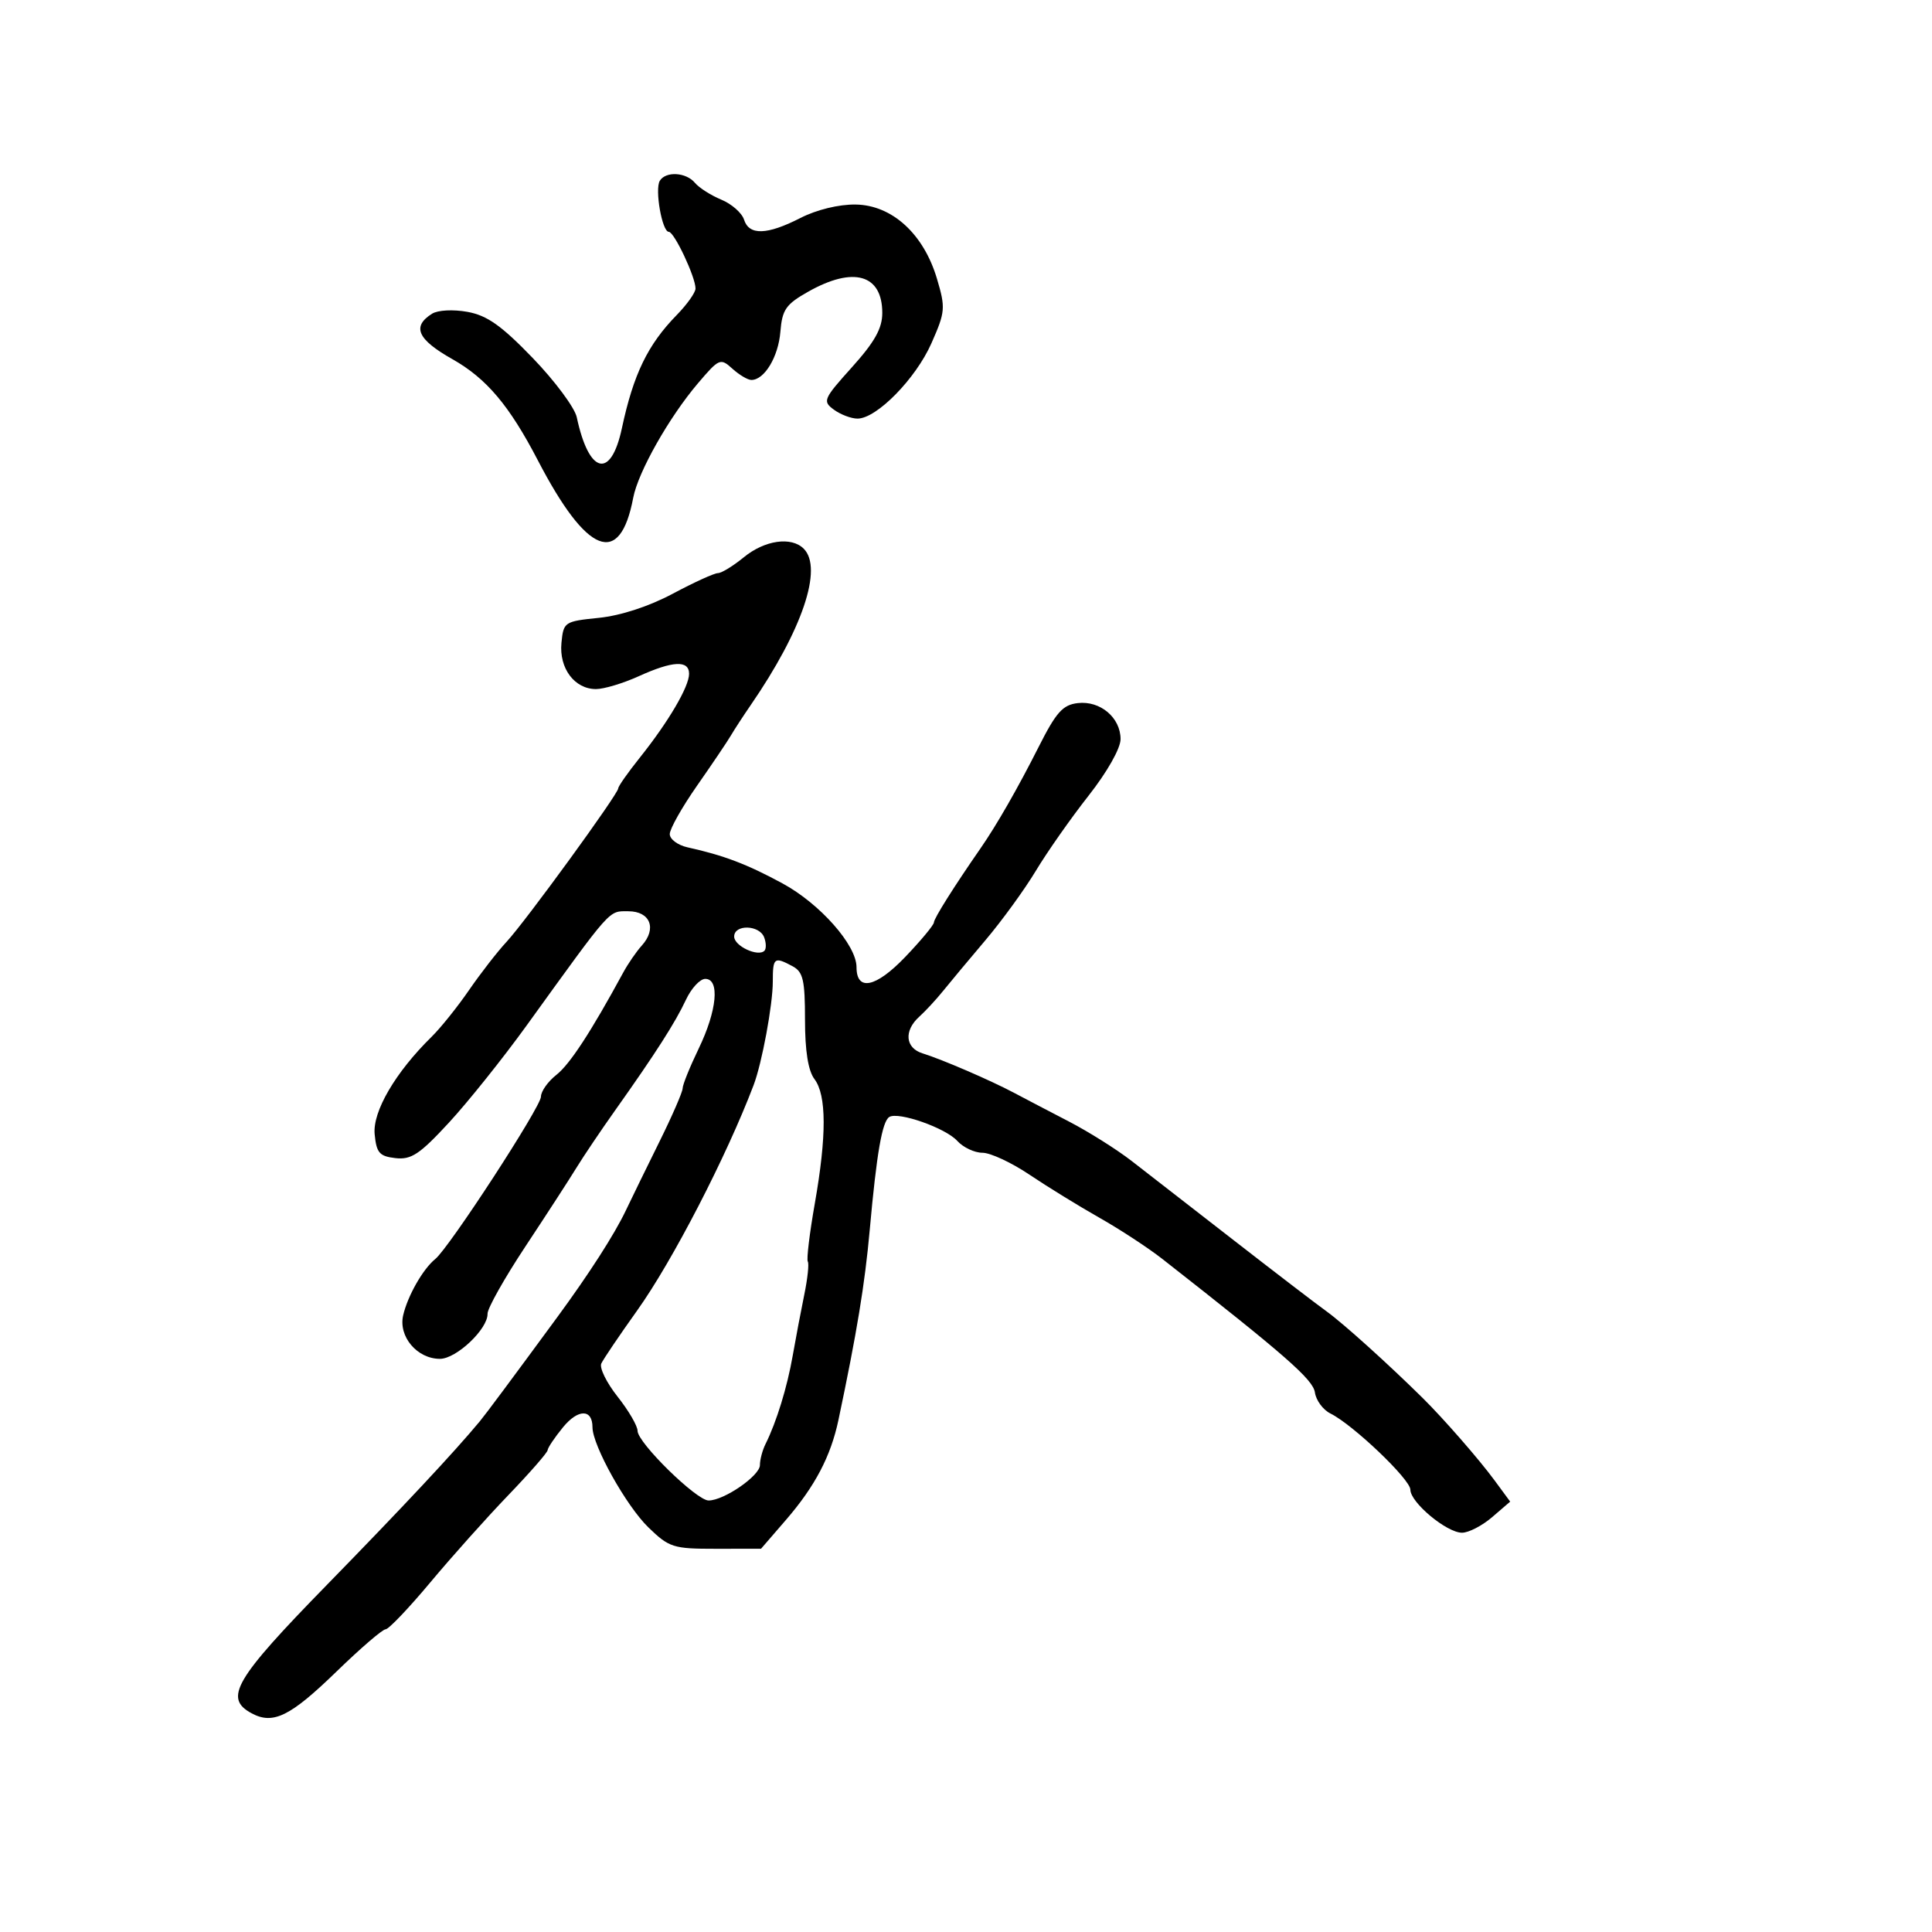 <svg xmlns="http://www.w3.org/2000/svg" width="300" height="300" viewBox="0 0 300 300" version="1.1">
	<path d="M 102.460 28.065 C 101.645 29.383, 102.807 36, 103.853 36 C 104.696 36, 108 43.013, 108 44.802 C 108 45.423, 106.691 47.270, 105.091 48.906 C 100.583 53.518, 98.361 58.103, 96.567 66.492 C 94.860 74.480, 91.451 73.654, 89.561 64.794 C 89.244 63.306, 86.175 59.174, 82.742 55.612 C 77.871 50.558, 75.641 48.980, 72.587 48.426 C 70.368 48.024, 67.987 48.149, 67.087 48.715 C 63.923 50.707, 64.819 52.707, 70.247 55.771 C 75.540 58.758, 79.088 62.960, 83.527 71.500 C 91.140 86.148, 96.269 88.156, 98.325 77.295 C 99.083 73.292, 103.905 64.767, 108.389 59.502 C 111.670 55.649, 111.864 55.567, 113.726 57.252 C 114.788 58.213, 116.115 59, 116.674 59 C 118.699 59, 120.859 55.413, 121.176 51.525 C 121.458 48.069, 122.023 47.255, 125.500 45.291 C 132.531 41.321, 137 42.604, 137 48.592 C 137 50.987, 135.827 53.089, 132.301 57.010 C 127.838 61.974, 127.697 62.305, 129.492 63.618 C 130.532 64.378, 132.181 65, 133.156 65 C 136.122 65, 142.194 58.811, 144.628 53.308 C 146.793 48.412, 146.842 47.832, 145.490 43.279 C 143.423 36.317, 138.516 31.841, 132.861 31.760 C 130.259 31.722, 126.802 32.564, 124.290 33.848 C 119.099 36.501, 116.320 36.583, 115.534 34.108 C 115.204 33.067, 113.613 31.668, 112 31 C 110.386 30.332, 108.546 29.158, 107.911 28.392 C 106.543 26.745, 103.393 26.555, 102.460 28.065 M 115.500 86.531 C 113.850 87.883, 112.038 88.992, 111.472 88.995 C 110.907 88.998, 107.757 90.434, 104.472 92.188 C 100.785 94.156, 96.396 95.591, 93 95.938 C 87.625 96.487, 87.493 96.576, 87.180 99.844 C 86.803 103.779, 89.218 107, 92.546 107 C 93.775 107, 96.743 106.110, 99.141 105.022 C 104.474 102.602, 107 102.477, 107 104.632 C 107 106.632, 103.783 112.102, 99.333 117.668 C 97.500 119.961, 96 122.096, 96 122.414 C 96 123.287, 81.576 143.109, 78.655 146.249 C 77.248 147.761, 74.628 151.134, 72.831 153.745 C 71.035 156.356, 68.418 159.619, 67.015 160.996 C 61.398 166.513, 57.841 172.598, 58.177 176.116 C 58.454 179.017, 58.915 179.547, 61.407 179.832 C 63.855 180.111, 65.162 179.245, 69.701 174.332 C 72.664 171.124, 78.106 164.320, 81.794 159.211 C 95.132 140.736, 94.452 141.500, 97.571 141.500 C 100.975 141.500, 102.033 144.201, 99.657 146.827 C 98.822 147.749, 97.528 149.628, 96.782 151.002 C 91.769 160.232, 88.487 165.258, 86.402 166.898 C 85.081 167.938, 84 169.462, 84 170.287 C 84 171.855, 69.740 193.762, 67.588 195.500 C 65.683 197.038, 63.307 201.202, 62.604 204.235 C 61.839 207.533, 64.764 211, 68.313 211 C 70.867 211, 75.767 206.360, 75.706 203.999 C 75.684 203.174, 78.329 198.474, 81.583 193.555 C 84.838 188.635, 88.400 183.141, 89.500 181.346 C 90.600 179.550, 93.300 175.543, 95.500 172.441 C 101.791 163.572, 104.872 158.761, 106.510 155.250 C 107.344 153.463, 108.696 152, 109.513 152 C 111.803 152, 111.342 156.918, 108.500 162.808 C 107.125 165.658, 106 168.442, 106 168.994 C 106 169.546, 104.386 173.261, 102.412 177.249 C 100.439 181.237, 98.077 186.073, 97.162 187.995 C 95.416 191.667, 91.483 197.786, 86.555 204.500 C 79.383 214.270, 75.427 219.588, 74.500 220.707 C 70.557 225.464, 62.560 234.017, 50.750 246.109 C 36.401 260.801, 34.705 263.702, 39.093 266.050 C 42.424 267.833, 45.082 266.520, 52.272 259.539 C 55.976 255.943, 59.395 253, 59.869 253 C 60.343 253, 63.456 249.738, 66.786 245.750 C 70.116 241.762, 75.576 235.656, 78.920 232.179 C 82.264 228.703, 85.016 225.553, 85.036 225.179 C 85.056 224.806, 86.131 223.205, 87.425 221.623 C 89.768 218.758, 92 218.758, 92 221.622 C 92 224.449, 97.247 233.847, 100.684 237.176 C 103.912 240.302, 104.534 240.500, 111.145 240.494 L 118.173 240.488 122.056 235.994 C 126.559 230.781, 129.003 226.127, 130.192 220.500 C 133.047 206.983, 134.294 199.411, 135.050 191 C 136.122 179.083, 136.980 174.131, 138.090 173.444 C 139.499 172.574, 146.826 175.150, 148.639 177.153 C 149.558 178.169, 151.320 179, 152.554 179 C 153.789 179, 157.069 180.527, 159.842 182.394 C 162.616 184.261, 167.499 187.267, 170.693 189.076 C 173.887 190.884, 178.300 193.773, 180.500 195.497 C 199.671 210.513, 203.891 214.207, 204.181 216.227 C 204.356 217.450, 205.439 218.916, 206.587 219.486 C 210.097 221.228, 219 229.712, 219 231.314 C 219 233.299, 224.640 238, 227.021 238 C 228.048 238, 230.151 236.913, 231.694 235.586 L 234.500 233.171 232.046 229.836 C 229.658 226.590, 224.126 220.252, 220.906 217.074 C 215.524 211.761, 208.565 205.488, 206.008 203.644 C 204.373 202.465, 197.827 197.450, 191.462 192.500 C 185.097 187.550, 178.001 182.039, 175.694 180.254 C 173.387 178.469, 169.025 175.726, 166 174.158 C 162.975 172.591, 159.150 170.590, 157.500 169.713 C 153.817 167.755, 146.287 164.505, 143.250 163.563 C 140.562 162.729, 140.327 160.052, 142.750 157.865 C 143.713 156.996, 145.367 155.209, 146.427 153.893 C 147.486 152.577, 150.450 149.025, 153.013 146 C 155.575 142.975, 159.104 138.117, 160.854 135.205 C 162.605 132.293, 166.278 127.058, 169.018 123.571 C 171.927 119.870, 174 116.208, 174 114.771 C 174 111.433, 170.846 108.773, 167.365 109.175 C 165.022 109.446, 164.004 110.585, 161.271 116 C 158.068 122.346, 154.752 128.133, 152.264 131.719 C 148.135 137.671, 145.034 142.598, 145.018 143.232 C 145.008 143.635, 142.998 146.055, 140.550 148.609 C 136 153.358, 133 153.983, 133 150.181 C 133 146.746, 127.321 140.324, 121.491 137.167 C 115.978 134.180, 112.397 132.821, 106.750 131.571 C 105.237 131.236, 104 130.310, 104 129.512 C 104 128.715, 105.912 125.327, 108.250 121.982 C 110.588 118.638, 112.949 115.136, 113.497 114.201 C 114.046 113.265, 115.425 111.150, 116.561 109.500 C 124.569 97.870, 127.835 88.235, 124.800 85.200 C 122.880 83.280, 118.744 83.872, 115.500 86.531 M 114 145.433 C 114 146.894, 117.704 148.629, 118.699 147.634 C 119 147.333, 118.981 146.392, 118.655 145.543 C 117.909 143.598, 114 143.505, 114 145.433 M 120 152.424 C 120 156.012, 118.318 165.083, 117.019 168.500 C 112.801 179.597, 104.416 195.822, 98.934 203.500 C 96.185 207.350, 93.680 211.054, 93.368 211.730 C 93.056 212.407, 94.196 214.722, 95.901 216.874 C 97.605 219.027, 99 221.415, 99 222.181 C 99 224.025, 108.158 233.001, 110.034 232.996 C 112.433 232.990, 118 229.150, 118 227.501 C 118 226.661, 118.390 225.191, 118.866 224.236 C 120.574 220.812, 122.235 215.414, 123.093 210.500 C 123.574 207.750, 124.384 203.479, 124.893 201.009 C 125.403 198.538, 125.646 196.236, 125.433 195.892 C 125.221 195.548, 125.711 191.494, 126.522 186.883 C 128.373 176.364, 128.356 170.054, 126.468 167.559 C 125.490 166.265, 125 163.191, 125 158.344 C 125 152.176, 124.706 150.913, 123.066 150.035 C 120.214 148.509, 120 148.676, 120 152.424" stroke="none" fill="black" fill-rule="evenodd"/>
</svg>